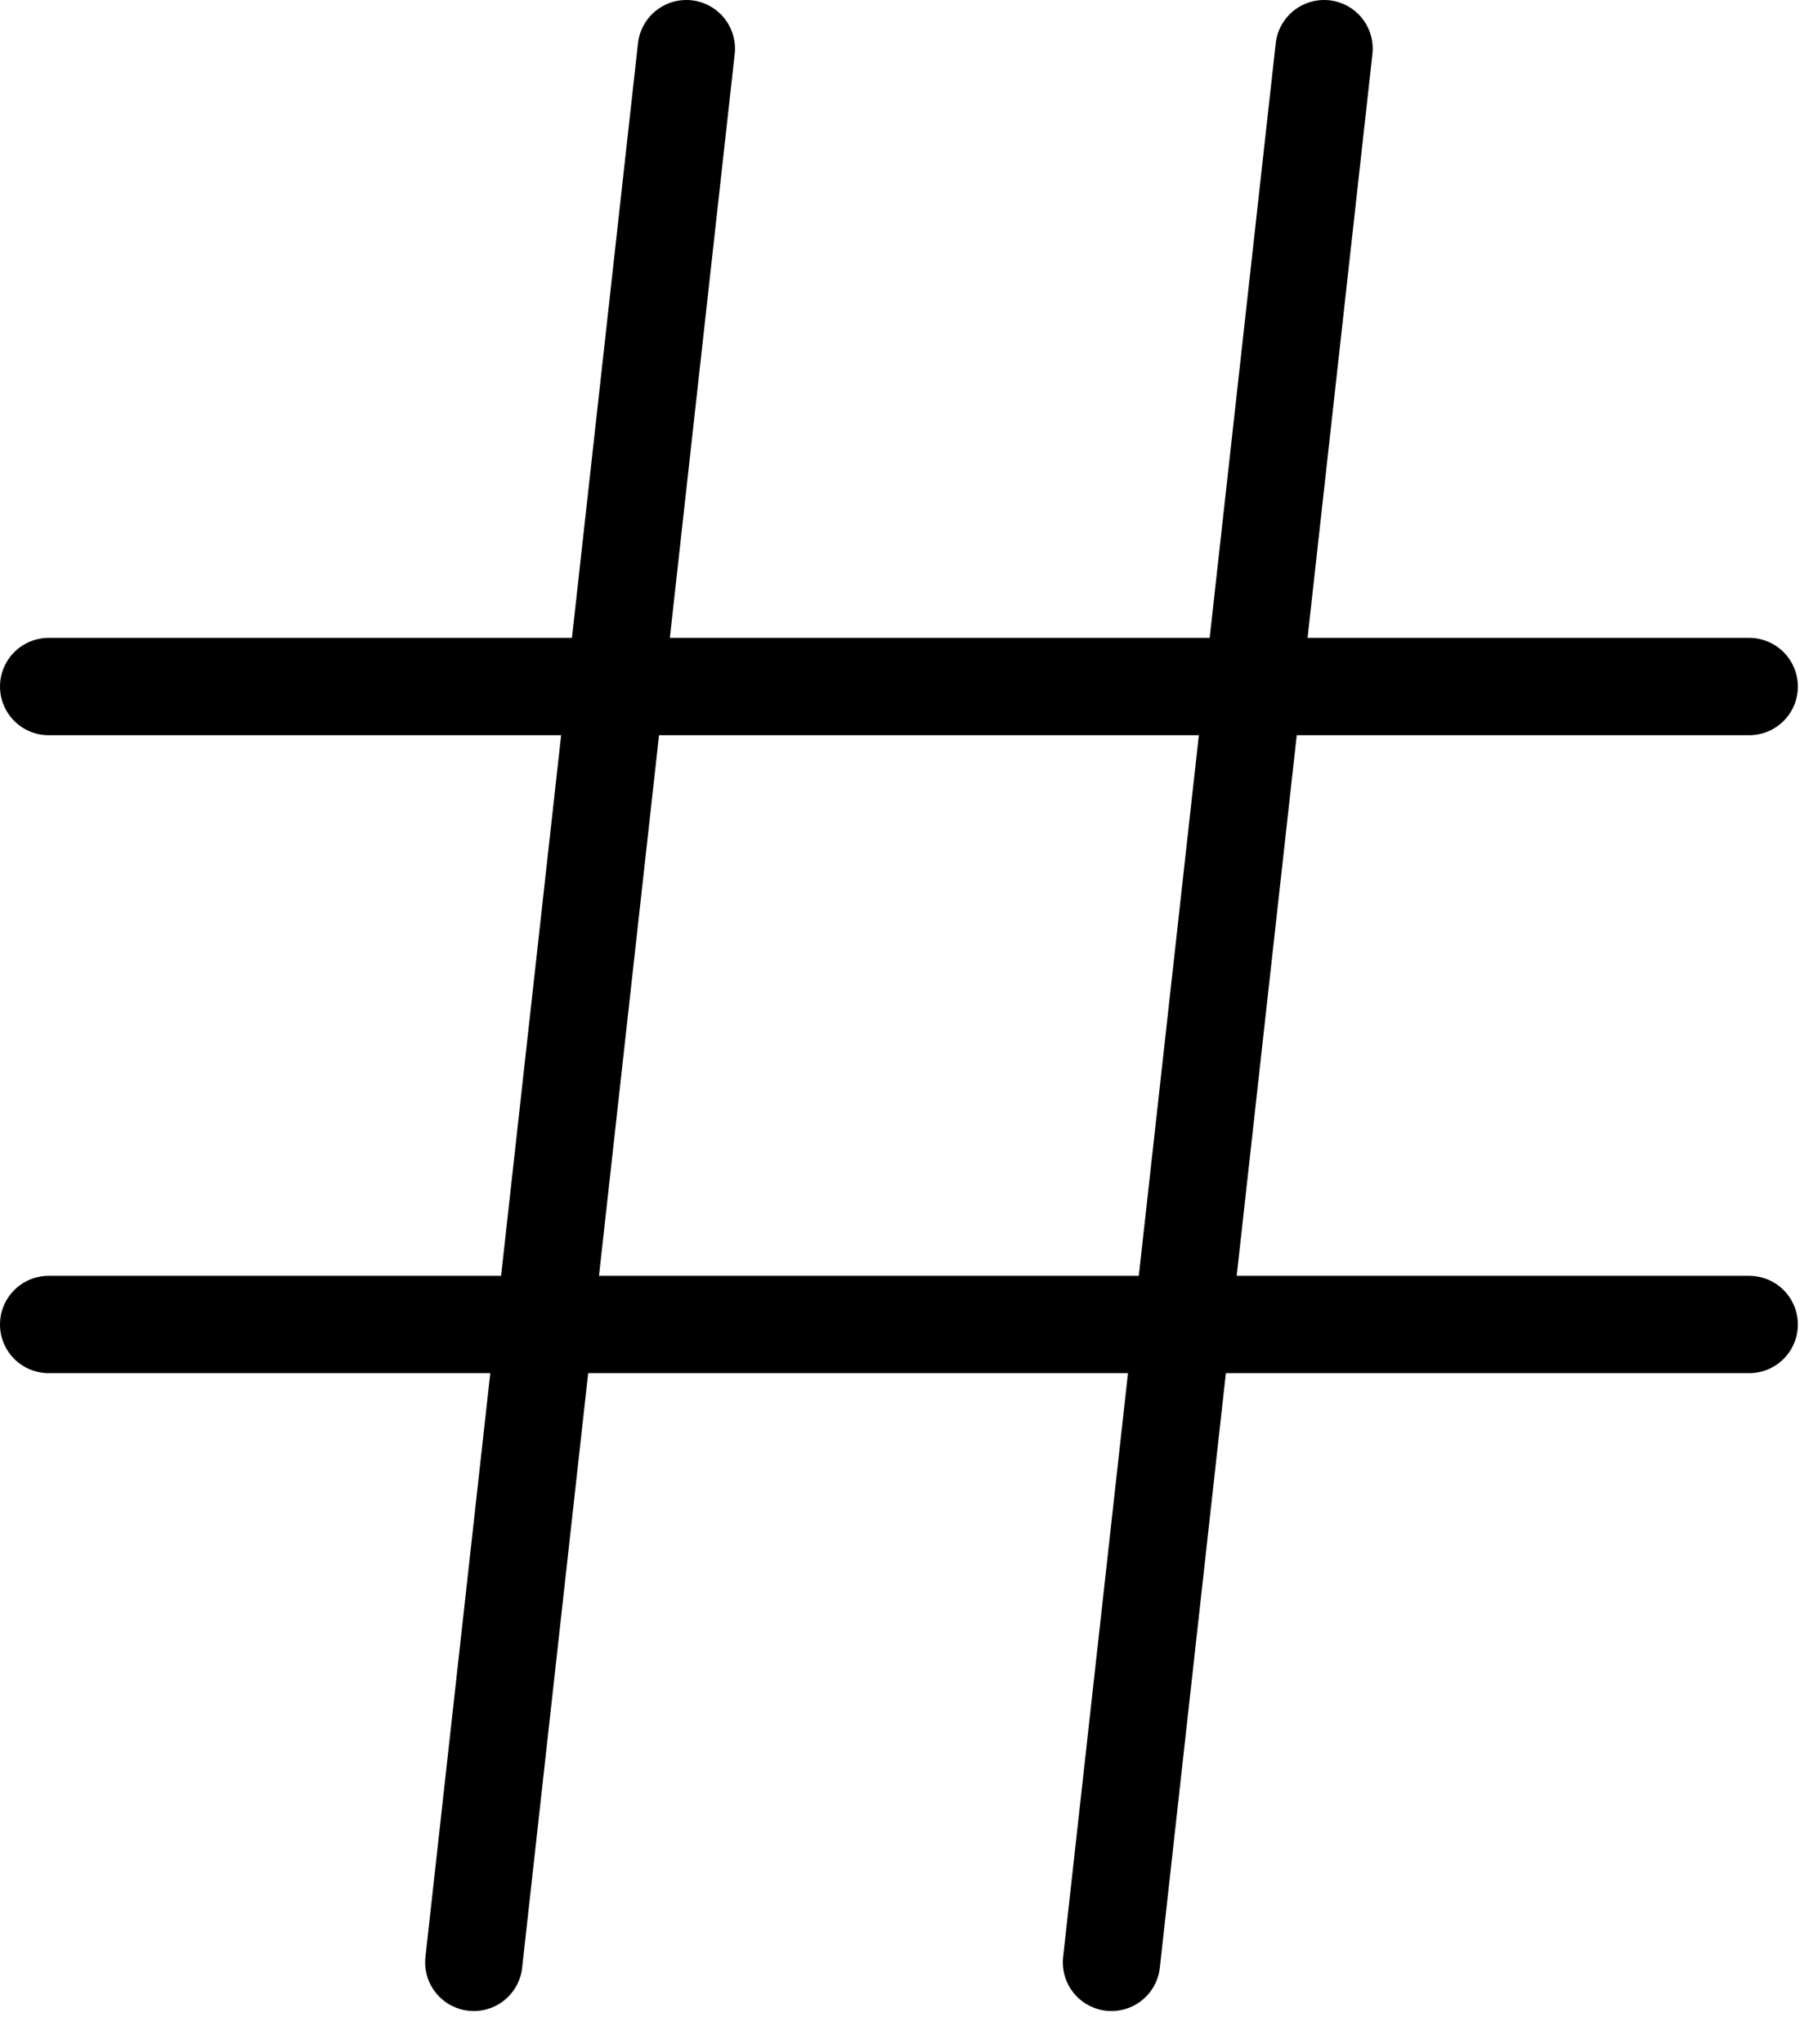 <?xml version="1.0" encoding="UTF-8"?>
<svg width="37px" height="42px" viewBox="0 0 37 42" version="1.1" xmlns="http://www.w3.org/2000/svg" xmlns:xlink="http://www.w3.org/1999/xlink">
    <!-- Generator: Sketch 45.2 (43514) - http://www.bohemiancoding.com/sketch -->
    <title>icon-hash</title>
    <desc>Created with Sketch.</desc>
    <defs></defs>
    <g id="Page-1" stroke="none" stroke-width="1" fill="none" fill-rule="evenodd" stroke-linecap="round" stroke-linejoin="round">
        <g id="Desktop-HD" transform="translate(-1225, -1197)" stroke="#000000" stroke-width="2">
            <g id="who-am-i" transform="translate(123, 1058)">
                <g id="icons" transform="translate(773, 0)">
                    <g id="hash" transform="translate(330, 140)">
                        <path d="M0,13.108 L34.956,13.108" id="Shape"></path>
                        <path d="M0,26.217 L34.956,26.217" id="Shape"></path>
                        <path d="M13.108,0 L8.739,39.325" id="Shape"></path>
                        <path d="M26.217,0 L21.847,39.325" id="Shape"></path>
                    </g>
                </g>
            </g>
        </g>
    </g>
</svg>